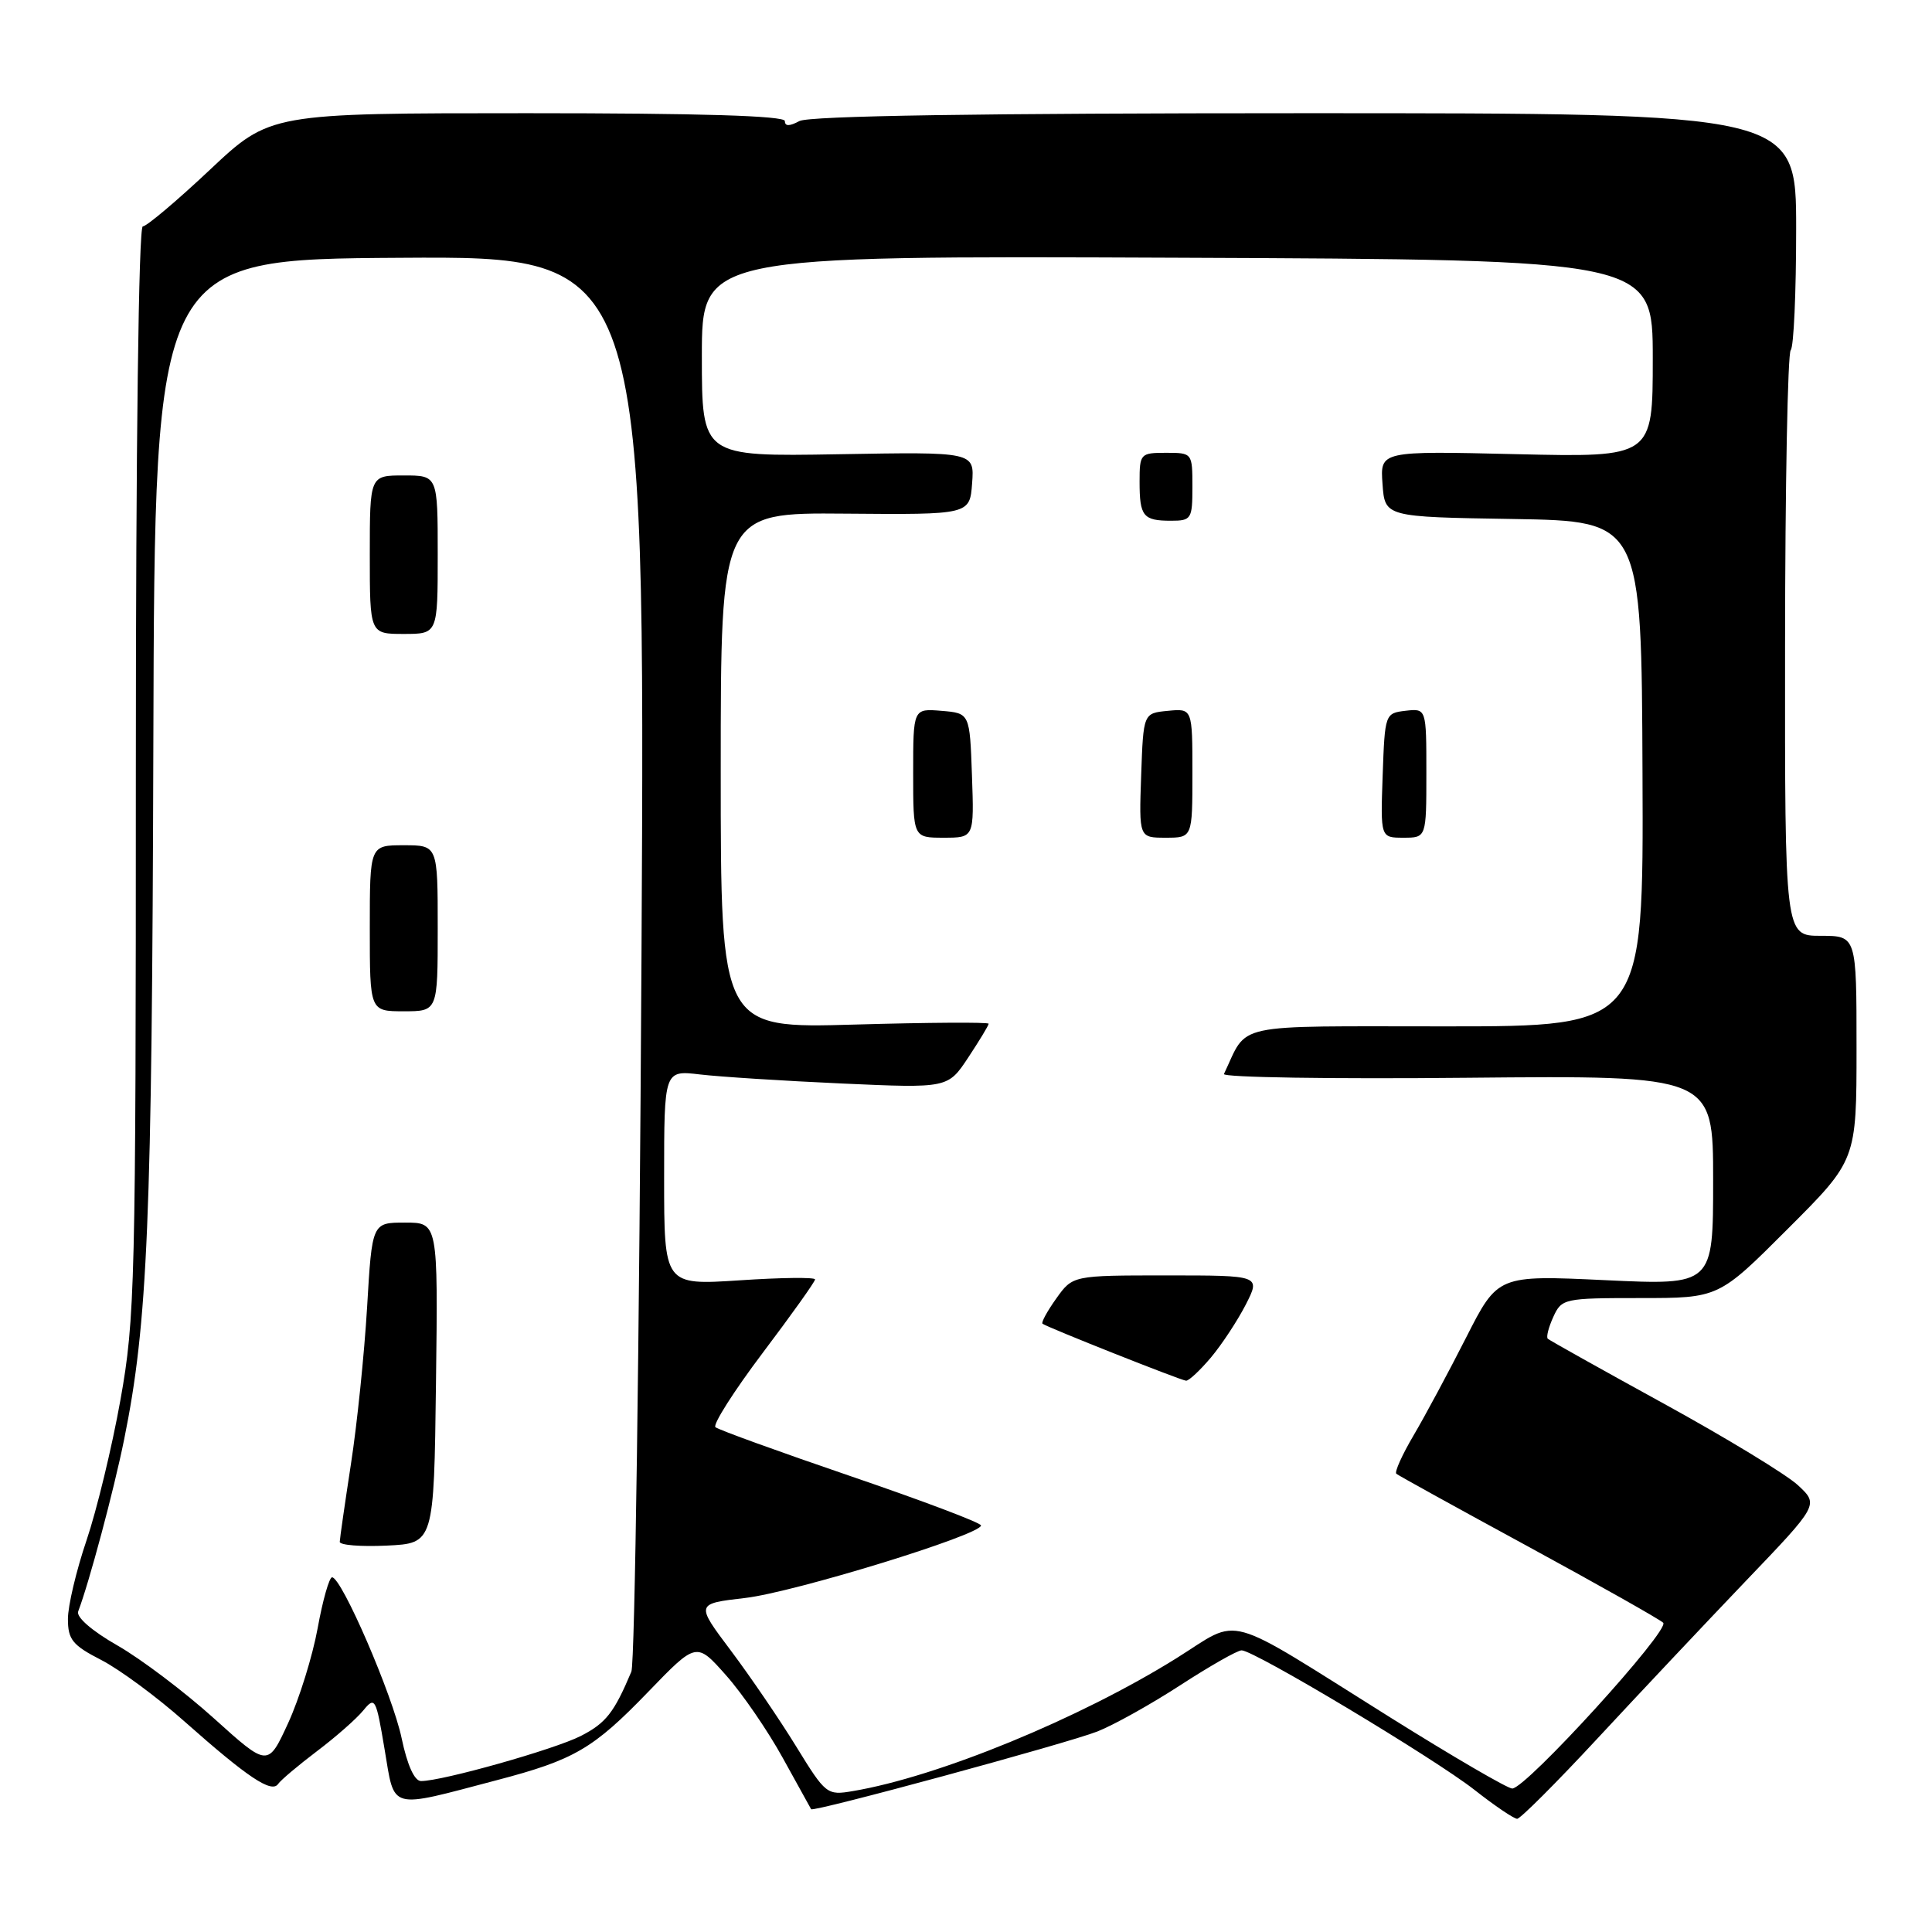 <?xml version="1.0" encoding="UTF-8" standalone="no"?>
<!DOCTYPE svg PUBLIC "-//W3C//DTD SVG 1.1//EN" "http://www.w3.org/Graphics/SVG/1.1/DTD/svg11.dtd" >
<svg xmlns="http://www.w3.org/2000/svg" xmlns:xlink="http://www.w3.org/1999/xlink" version="1.1" viewBox="0 0 256 256">
 <g >
 <path fill="currentColor"
d=" M 211.65 230.38 C 217.07 224.54 225.89 215.18 231.25 209.57 C 241.01 199.38 241.01 199.38 238.25 196.81 C 236.74 195.40 228.75 190.54 220.50 186.01 C 212.25 181.48 205.31 177.60 205.09 177.39 C 204.86 177.18 205.19 175.88 205.82 174.50 C 206.93 172.07 207.23 172.00 217.34 172.00 C 227.73 172.00 227.73 172.00 236.86 162.86 C 246.00 153.73 246.00 153.73 246.00 138.86 C 246.00 124.00 246.00 124.00 241.25 124.00 C 236.50 124.00 236.50 124.00 236.53 85.55 C 236.54 64.41 236.88 46.78 237.28 46.39 C 237.68 45.99 238.00 38.77 238.00 30.33 C 238.00 15.00 238.00 15.00 172.93 15.00 C 130.00 15.00 107.21 15.35 105.93 16.04 C 104.60 16.75 104.00 16.75 104.00 16.04 C 104.00 15.34 92.74 15.00 69.89 15.00 C 35.78 15.00 35.78 15.00 27.81 22.50 C 23.42 26.63 19.42 30.00 18.92 30.00 C 18.37 30.00 18.00 59.03 18.00 102.05 C 18.00 170.18 17.89 174.71 15.96 185.49 C 14.84 191.76 12.81 200.14 11.46 204.12 C 10.11 208.10 9.00 212.78 9.00 214.52 C 9.00 217.25 9.60 218.00 13.42 219.96 C 15.85 221.21 20.84 224.89 24.50 228.15 C 32.79 235.50 35.97 237.63 36.84 236.40 C 37.20 235.87 39.52 233.92 42.00 232.04 C 44.48 230.17 47.23 227.75 48.13 226.65 C 49.69 224.75 49.82 224.99 50.96 231.79 C 52.34 239.96 51.36 239.69 65.84 235.88 C 76.10 233.19 78.61 231.72 85.89 224.18 C 92.28 217.56 92.28 217.56 96.20 221.98 C 98.36 224.41 101.75 229.35 103.73 232.95 C 105.72 236.55 107.40 239.60 107.48 239.73 C 107.74 240.15 141.42 231.00 145.41 229.43 C 147.57 228.58 152.52 225.82 156.41 223.29 C 160.31 220.76 163.96 218.68 164.52 218.68 C 166.15 218.66 190.02 232.97 195.38 237.17 C 198.06 239.28 200.61 241.00 201.03 241.00 C 201.45 241.00 206.23 236.22 211.65 230.38 Z  M 105.50 231.42 C 103.30 227.84 99.40 222.12 96.84 218.71 C 92.17 212.50 92.17 212.50 98.74 211.74 C 105.21 210.99 130.01 203.37 129.99 202.13 C 129.99 201.78 122.23 198.85 112.74 195.61 C 103.26 192.37 95.19 189.45 94.80 189.11 C 94.42 188.77 97.23 184.35 101.05 179.28 C 104.87 174.22 108.00 169.83 108.00 169.53 C 108.00 169.23 103.50 169.28 98.00 169.65 C 88.00 170.30 88.00 170.30 88.00 156.06 C 88.00 141.81 88.00 141.81 92.75 142.37 C 95.36 142.68 103.82 143.22 111.55 143.57 C 125.60 144.20 125.60 144.20 128.30 140.12 C 129.78 137.88 131.00 135.87 131.00 135.65 C 131.00 135.43 123.01 135.48 113.25 135.76 C 95.50 136.27 95.50 136.27 95.50 102.10 C 95.50 67.92 95.50 67.92 112.00 68.06 C 128.50 68.20 128.50 68.20 128.81 64.03 C 129.12 59.87 129.12 59.87 111.06 60.19 C 93.00 60.50 93.00 60.50 93.00 47.20 C 93.00 33.89 93.00 33.89 156.00 34.15 C 219.00 34.41 219.00 34.41 219.00 47.51 C 219.00 60.60 219.00 60.60 200.94 60.18 C 182.87 59.75 182.87 59.75 183.19 64.12 C 183.50 68.50 183.50 68.50 200.50 68.77 C 217.51 69.05 217.51 69.05 217.64 102.52 C 217.78 136.00 217.78 136.00 191.55 136.00 C 162.79 136.00 165.45 135.43 162.18 142.31 C 161.97 142.76 176.46 142.99 194.40 142.81 C 227.00 142.50 227.00 142.50 227.00 156.40 C 227.00 170.30 227.00 170.30 212.73 169.63 C 198.47 168.96 198.47 168.96 194.27 177.23 C 191.96 181.78 188.83 187.61 187.31 190.19 C 185.79 192.77 184.76 195.06 185.02 195.28 C 185.29 195.51 193.15 199.85 202.50 204.93 C 211.85 210.02 219.90 214.56 220.38 215.02 C 221.35 215.95 202.22 236.97 200.38 236.99 C 199.77 236.99 192.49 232.75 184.20 227.56 C 161.71 213.47 164.61 214.27 155.89 219.72 C 143.07 227.72 124.31 235.43 113.00 237.33 C 109.58 237.91 109.41 237.78 105.50 231.42 Z  M 160.46 179.87 C 161.91 178.14 163.98 174.99 165.07 172.87 C 167.04 169.00 167.04 169.00 154.59 169.00 C 142.14 169.00 142.14 169.00 139.96 172.06 C 138.76 173.74 137.94 175.24 138.14 175.40 C 138.74 175.87 156.45 182.90 157.16 182.95 C 157.52 182.98 159.01 181.59 160.46 179.87 Z  M 128.79 102.75 C 128.50 94.50 128.50 94.50 124.75 94.19 C 121.00 93.88 121.00 93.88 121.00 102.44 C 121.00 111.00 121.00 111.00 125.04 111.00 C 129.08 111.00 129.08 111.00 128.79 102.75 Z  M 158.00 102.44 C 158.00 93.87 158.00 93.87 154.75 94.19 C 151.50 94.50 151.50 94.50 151.21 102.75 C 150.92 111.00 150.92 111.00 154.46 111.00 C 158.00 111.00 158.00 111.00 158.00 102.44 Z  M 189.00 102.43 C 189.00 93.87 189.00 93.87 186.25 94.18 C 183.53 94.50 183.50 94.58 183.21 102.75 C 182.92 111.00 182.92 111.00 185.96 111.00 C 189.00 111.00 189.00 111.00 189.00 102.43 Z  M 158.00 64.50 C 158.00 60.02 157.98 60.00 154.50 60.00 C 151.11 60.00 151.00 60.12 151.00 63.83 C 151.00 68.42 151.47 69.00 155.17 69.00 C 157.86 69.00 158.00 68.77 158.00 64.50 Z  M 53.22 230.33 C 52.03 224.63 45.27 209.00 44.00 209.00 C 43.63 209.00 42.76 212.04 42.09 215.75 C 41.41 219.46 39.65 225.12 38.18 228.32 C 35.50 234.14 35.50 234.14 28.38 227.72 C 24.47 224.19 18.70 219.83 15.57 218.04 C 12.19 216.11 10.07 214.27 10.36 213.52 C 11.80 209.75 15.08 197.51 16.45 190.73 C 19.58 175.29 20.14 161.98 20.32 98.43 C 20.50 34.36 20.50 34.36 53.00 34.16 C 85.50 33.95 85.50 33.95 85.00 126.73 C 84.72 177.75 84.12 220.40 83.66 221.50 C 81.37 226.94 80.29 228.32 76.95 230.03 C 73.45 231.81 58.61 236.00 55.79 236.00 C 54.92 236.00 53.97 233.90 53.22 230.33 Z  M 57.77 183.25 C 58.04 162.00 58.04 162.00 53.67 162.00 C 49.30 162.00 49.30 162.00 48.64 173.25 C 48.27 179.44 47.31 188.78 46.50 194.00 C 45.70 199.22 45.03 203.86 45.02 204.30 C 45.01 204.74 47.81 204.96 51.25 204.80 C 57.50 204.50 57.50 204.50 57.77 183.25 Z  M 58.00 123.00 C 58.00 112.00 58.00 112.00 53.50 112.00 C 49.00 112.00 49.00 112.00 49.00 123.00 C 49.00 134.00 49.00 134.00 53.50 134.00 C 58.00 134.00 58.00 134.00 58.00 123.00 Z  M 58.00 73.50 C 58.00 63.00 58.00 63.00 53.50 63.00 C 49.00 63.00 49.00 63.00 49.00 73.50 C 49.00 84.00 49.00 84.00 53.50 84.00 C 58.00 84.00 58.00 84.00 58.00 73.50 Z "/>
</g>
</svg>